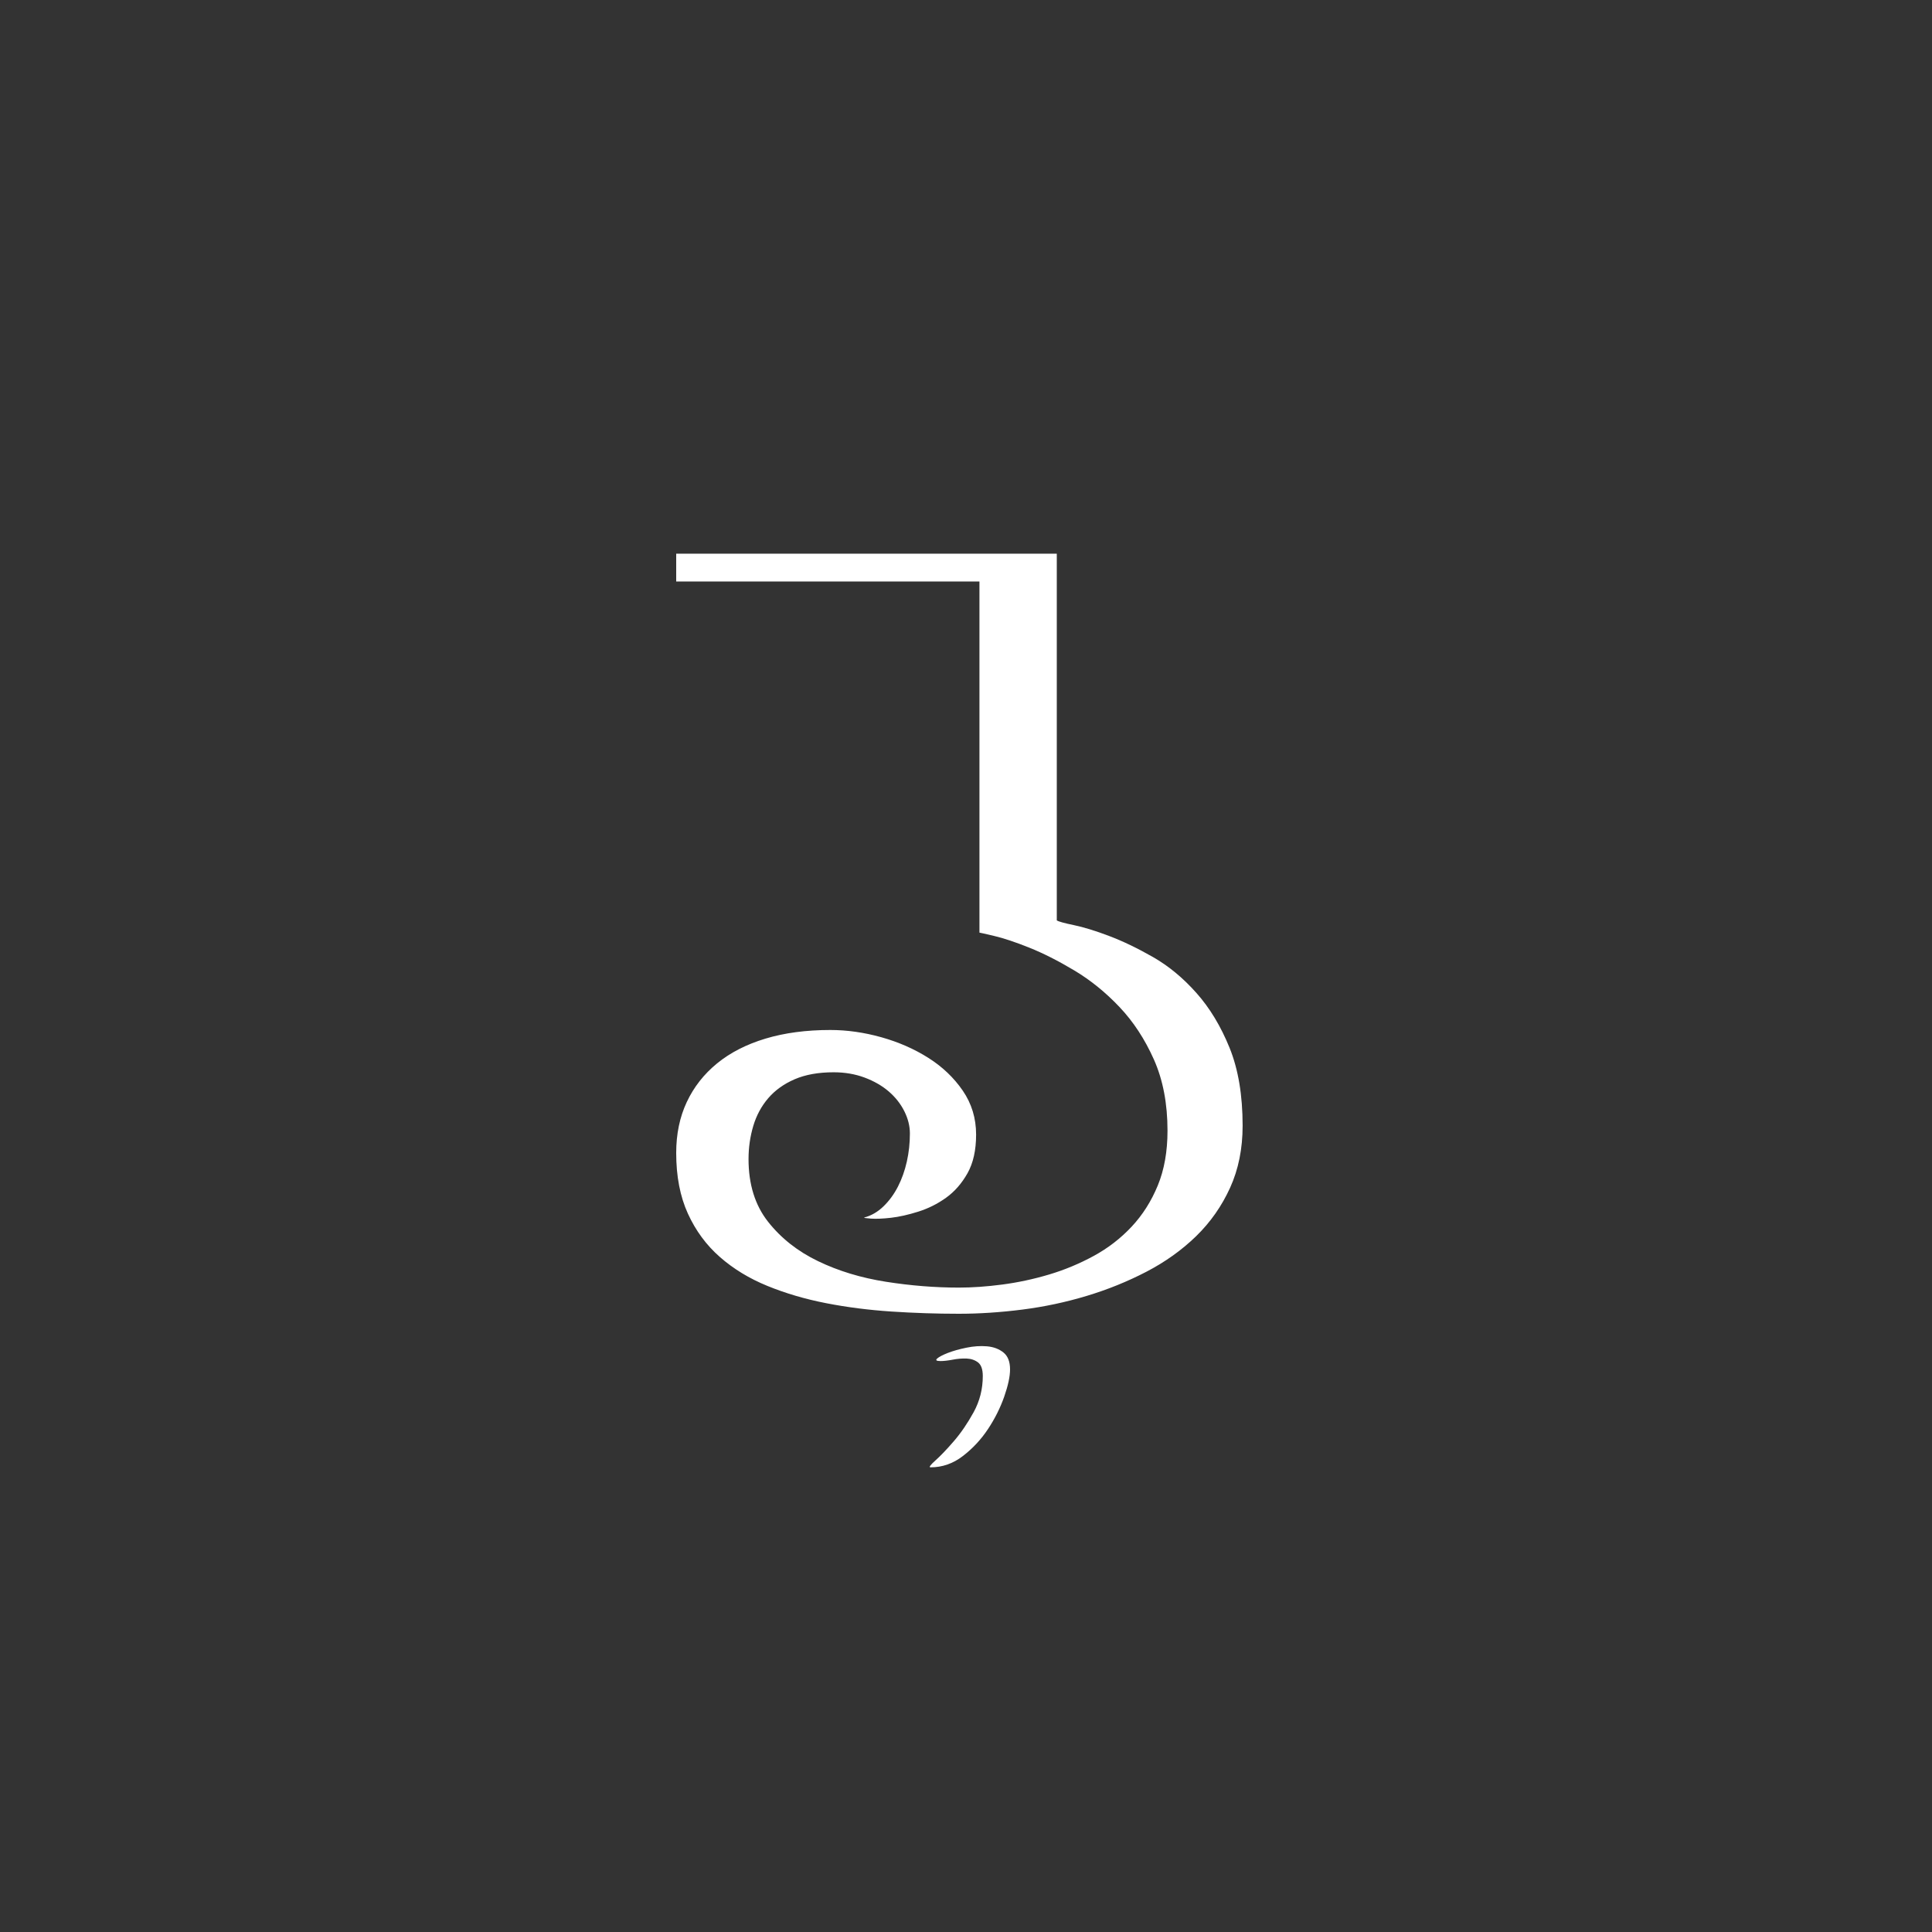 <?xml version="1.0" encoding="UTF-8"?>
<svg width="100px" height="100px" viewBox="0 0 100 100" version="1.1" xmlns="http://www.w3.org/2000/svg" xmlns:xlink="http://www.w3.org/1999/xlink">
    <rect x="0" y="0" width="100" height="100" fill="#333333" stroke="none"/>
    <!-- Generator: Sketch 61.1 (89650) - https://sketch.com -->
    <title>nif</title>
    <desc>Created with Sketch.</desc>
    <g id="nif" stroke="none" stroke-width="1" fill="none" fill-rule="evenodd">
        <path d="M49.63,68 C50.686,68 51.781,67.928 52.914,67.784 C54.046,67.64 55.155,67.405 56.24,67.078 C57.325,66.752 58.357,66.334 59.336,65.826 C60.315,65.317 61.174,64.702 61.914,63.982 C62.653,63.262 63.238,62.427 63.67,61.477 C64.102,60.526 64.318,59.456 64.318,58.266 C64.318,56.691 64.093,55.347 63.642,54.234 C63.19,53.12 62.619,52.174 61.928,51.397 C61.237,50.619 60.488,50 59.682,49.539 C58.875,49.078 58.117,48.714 57.406,48.445 C56.696,48.176 56.086,47.989 55.578,47.883 C55.069,47.778 54.776,47.696 54.699,47.638 L54.699,47.638 L54.699,28.659 L35,28.659 L35,30.099 L50.696,30.099 L50.696,48.272 C50.715,48.272 50.97,48.33 51.459,48.445 C51.949,48.56 52.554,48.762 53.274,49.05 C53.994,49.338 54.771,49.731 55.606,50.23 C56.442,50.73 57.219,51.358 57.939,52.117 C58.659,52.875 59.254,53.782 59.725,54.838 C60.195,55.894 60.43,57.123 60.43,58.525 C60.43,59.6 60.262,60.546 59.926,61.362 C59.59,62.178 59.139,62.888 58.573,63.493 C58.006,64.098 57.354,64.602 56.614,65.005 C55.875,65.408 55.102,65.73 54.296,65.97 C53.49,66.21 52.683,66.382 51.877,66.488 C51.07,66.594 50.322,66.646 49.63,66.646 C48.402,66.646 47.144,66.546 45.858,66.344 C44.571,66.142 43.4,65.787 42.344,65.278 C41.288,64.77 40.424,64.088 39.752,63.234 C39.08,62.379 38.744,61.299 38.744,59.994 C38.744,59.398 38.826,58.827 38.989,58.28 C39.152,57.733 39.411,57.253 39.766,56.84 C40.122,56.427 40.578,56.101 41.134,55.861 C41.691,55.621 42.363,55.501 43.15,55.501 C43.726,55.501 44.259,55.592 44.749,55.774 C45.238,55.957 45.656,56.197 46.002,56.494 C46.347,56.792 46.616,57.133 46.808,57.517 C47,57.901 47.096,58.285 47.096,58.669 C47.096,59.168 47.043,59.653 46.938,60.123 C46.832,60.594 46.678,61.026 46.477,61.419 C46.275,61.813 46.026,62.154 45.728,62.442 C45.43,62.73 45.099,62.922 44.734,63.018 C44.696,63.037 44.811,63.056 45.08,63.075 C45.349,63.094 45.694,63.08 46.117,63.032 C46.539,62.984 47.01,62.878 47.528,62.715 C48.046,62.552 48.526,62.312 48.968,61.995 C49.41,61.678 49.779,61.256 50.077,60.728 C50.374,60.2 50.523,59.533 50.523,58.726 C50.523,57.882 50.293,57.123 49.832,56.451 C49.371,55.779 48.776,55.213 48.046,54.752 C47.317,54.291 46.506,53.936 45.613,53.686 C44.72,53.437 43.842,53.312 42.978,53.312 C41.73,53.312 40.611,53.461 39.622,53.758 C38.634,54.056 37.798,54.483 37.117,55.04 C36.435,55.597 35.912,56.264 35.547,57.042 C35.182,57.819 35,58.698 35,59.677 C35,60.886 35.202,61.933 35.605,62.816 C36.008,63.699 36.56,64.448 37.261,65.062 C37.962,65.677 38.782,66.176 39.723,66.56 C40.664,66.944 41.677,67.242 42.762,67.453 C43.846,67.664 44.974,67.808 46.146,67.885 C47.317,67.962 48.478,68 49.63,68 Z M48.162,75.949 C48.776,75.949 49.338,75.752 49.846,75.358 C50.355,74.965 50.787,74.499 51.142,73.962 C51.498,73.424 51.776,72.867 51.978,72.291 C52.179,71.715 52.28,71.245 52.28,70.88 C52.28,70.477 52.165,70.184 51.934,70.002 C51.704,69.819 51.421,69.714 51.085,69.685 C50.749,69.656 50.394,69.68 50.019,69.757 C49.645,69.834 49.323,69.925 49.054,70.03 C48.786,70.136 48.603,70.232 48.507,70.318 C48.411,70.405 48.469,70.448 48.68,70.448 C48.853,70.448 49.064,70.424 49.314,70.376 C49.563,70.328 49.803,70.309 50.034,70.318 C50.264,70.328 50.461,70.395 50.624,70.52 C50.787,70.645 50.869,70.88 50.869,71.226 C50.869,71.898 50.71,72.522 50.394,73.098 C50.077,73.674 49.736,74.173 49.371,74.595 C49.006,75.018 48.69,75.349 48.421,75.589 C48.152,75.829 48.066,75.949 48.162,75.949 Z" id="," fill="#FFFFFF" fill-rule="nonzero"></path>
    </g>
</svg>